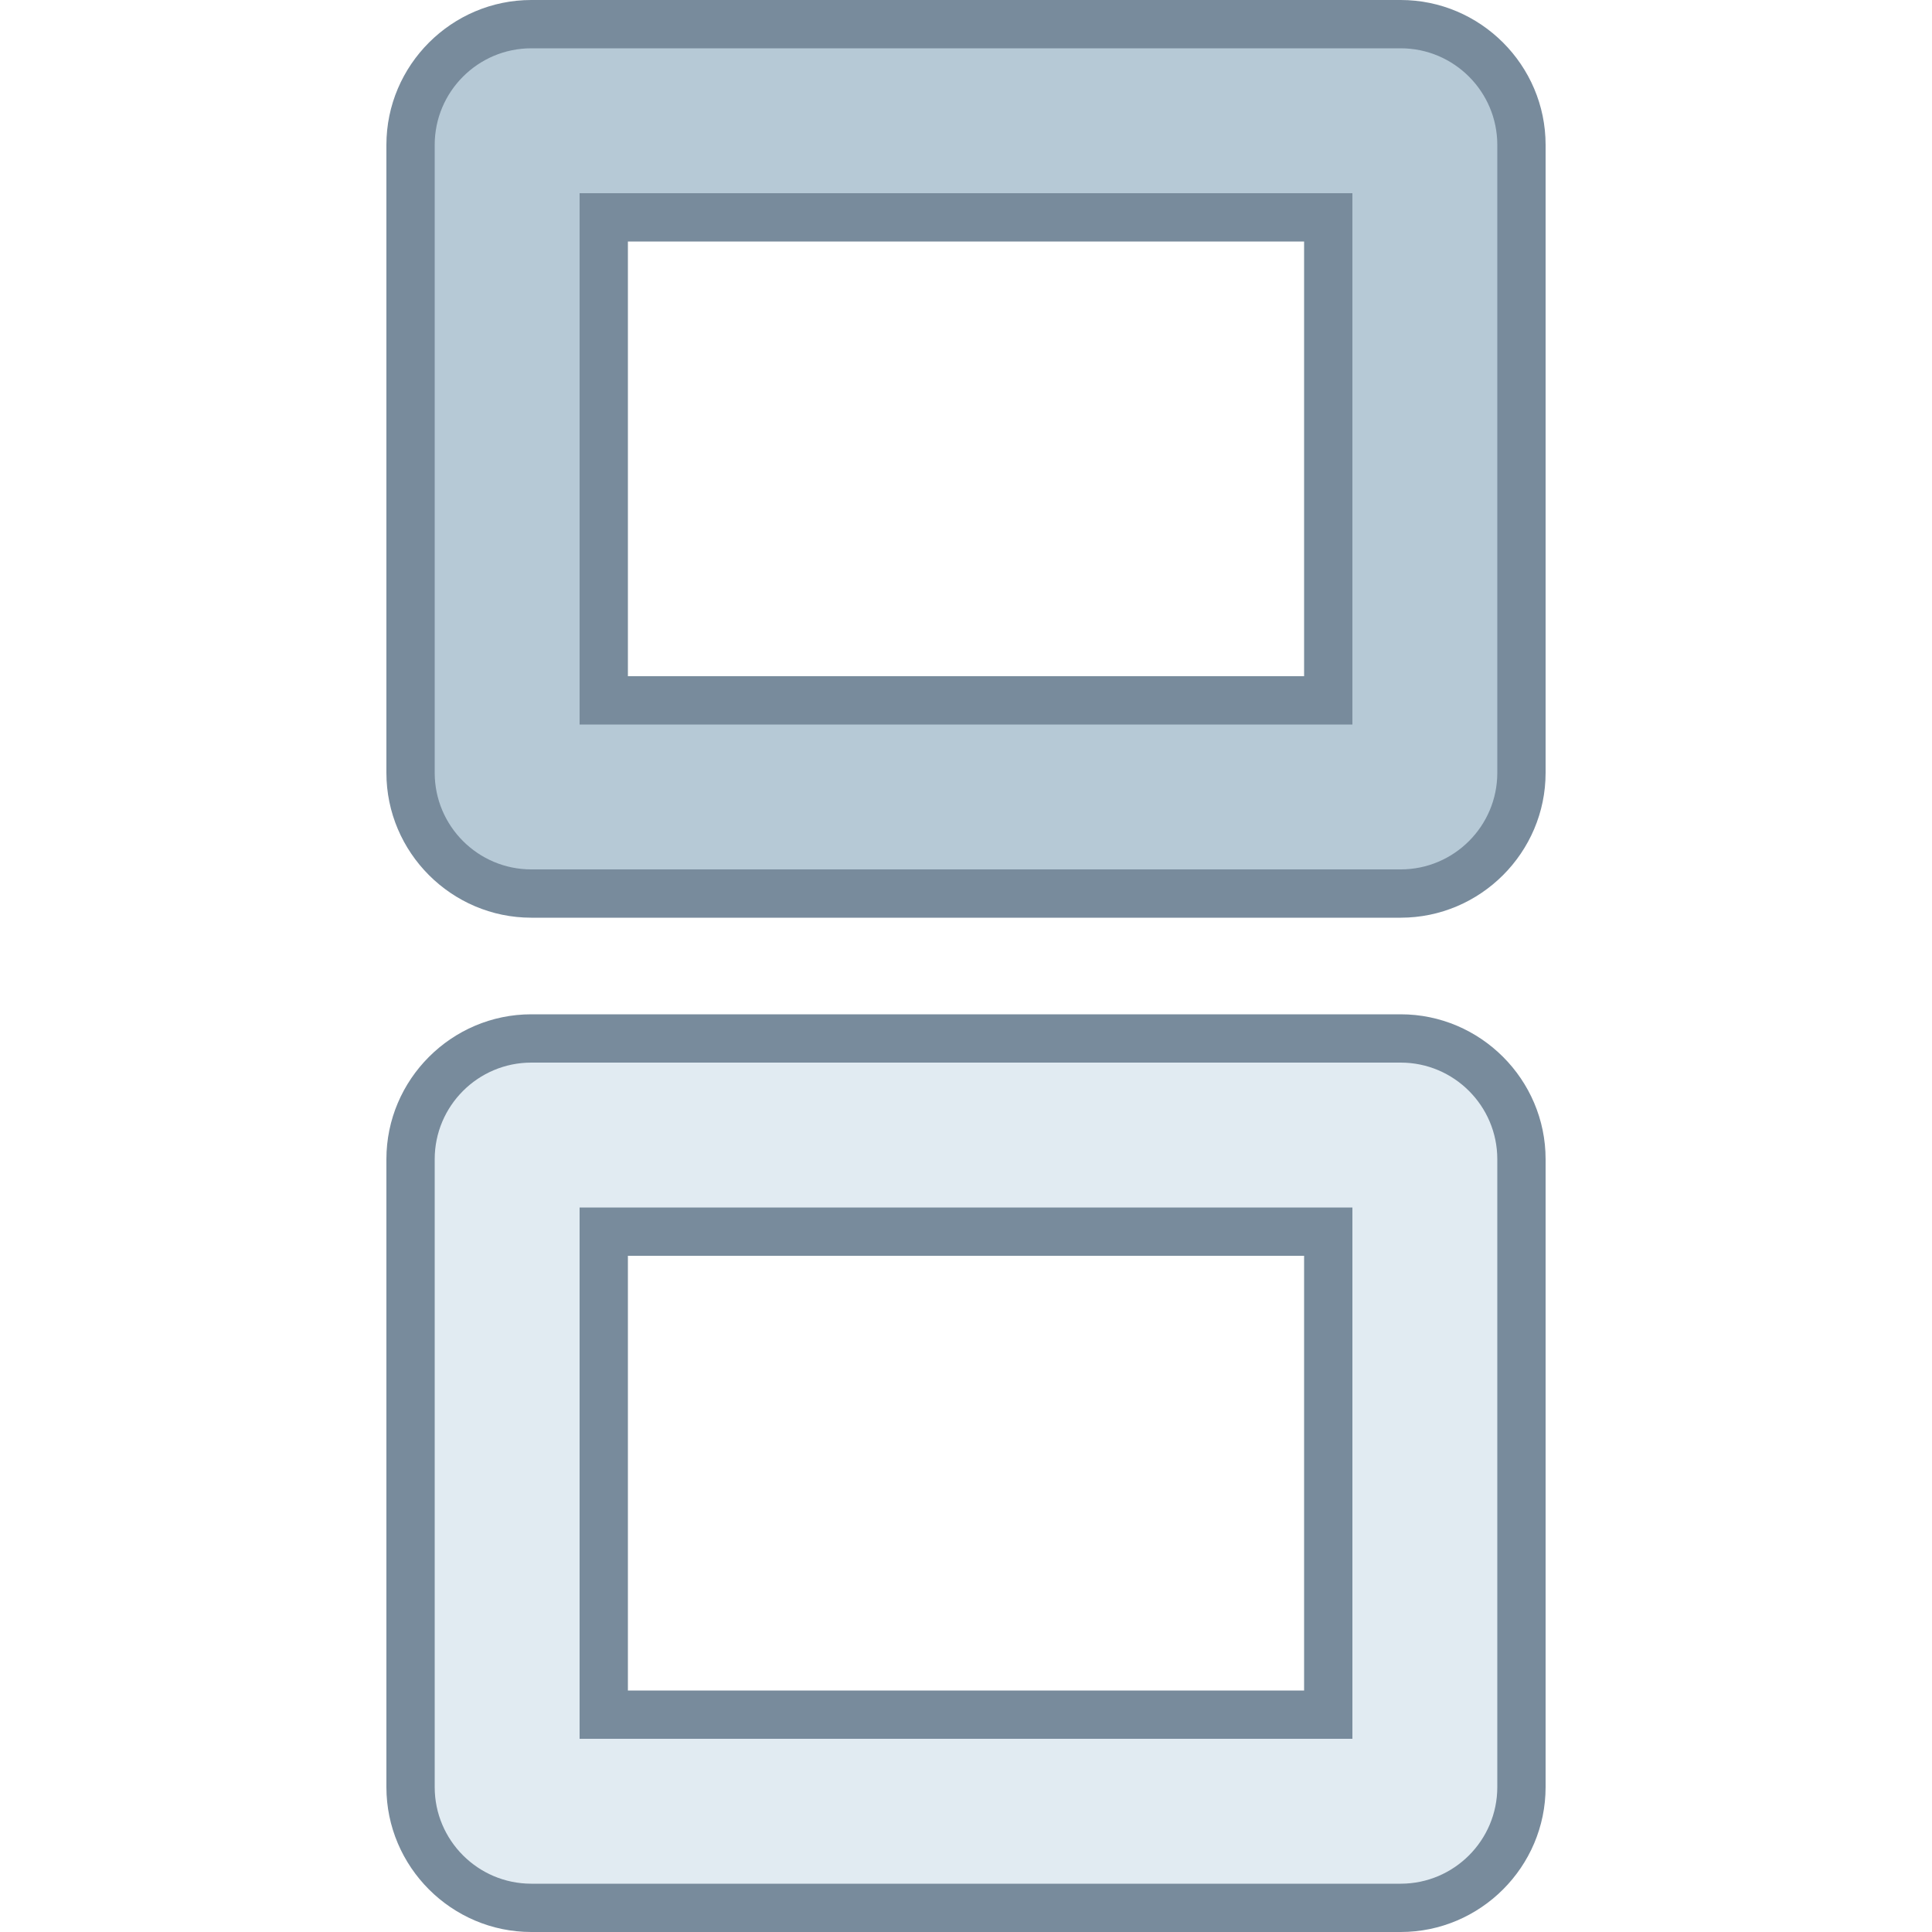 <svg viewBox="0 0 40 40" xmlns="http://www.w3.org/2000/svg"><path d="M11 18.5A2.502 2.502 0 018.5 16V3C8.5 1.621 9.621.5 11 .5h18c1.379 0 2.5 1.121 2.5 2.5v13c0 1.379-1.121 2.5-2.5 2.5H11zm1.5-4h15v-10h-15v10z" fill="#b6c9d6"></path><path d="M29 1c1.103 0 2 .897 2 2v13c0 1.103-.897 2-2 2H11c-1.103 0-2-.897-2-2V3c0-1.103.897-2 2-2h18M12 15h16V4H12v11M29 0H11C9.35 0 8 1.35 8 3v13c0 1.65 1.35 3 3 3h18c1.65 0 3-1.35 3-3V3c0-1.65-1.35-3-3-3zM13 14V5h14v9H13z" fill="#788b9c"></path><g><path d="M11 39.5A2.502 2.502 0 018.5 37V24c0-1.379 1.121-2.5 2.5-2.5h18c1.379 0 2.5 1.121 2.5 2.5v13c0 1.379-1.121 2.5-2.5 2.5H11zm1.5-4h15v-10h-15v10z" fill="#e1ebf2"></path><path d="M29 22c1.103 0 2 .897 2 2v13c0 1.103-.897 2-2 2H11c-1.103 0-2-.897-2-2V24c0-1.103.897-2 2-2h18M12 36h16V25H12v11m17-15H11c-1.65 0-3 1.35-3 3v13c0 1.65 1.35 3 3 3h18c1.65 0 3-1.35 3-3V24c0-1.65-1.35-3-3-3zM13 35v-9h14v9H13z" fill="#788b9c"></path></g></svg>